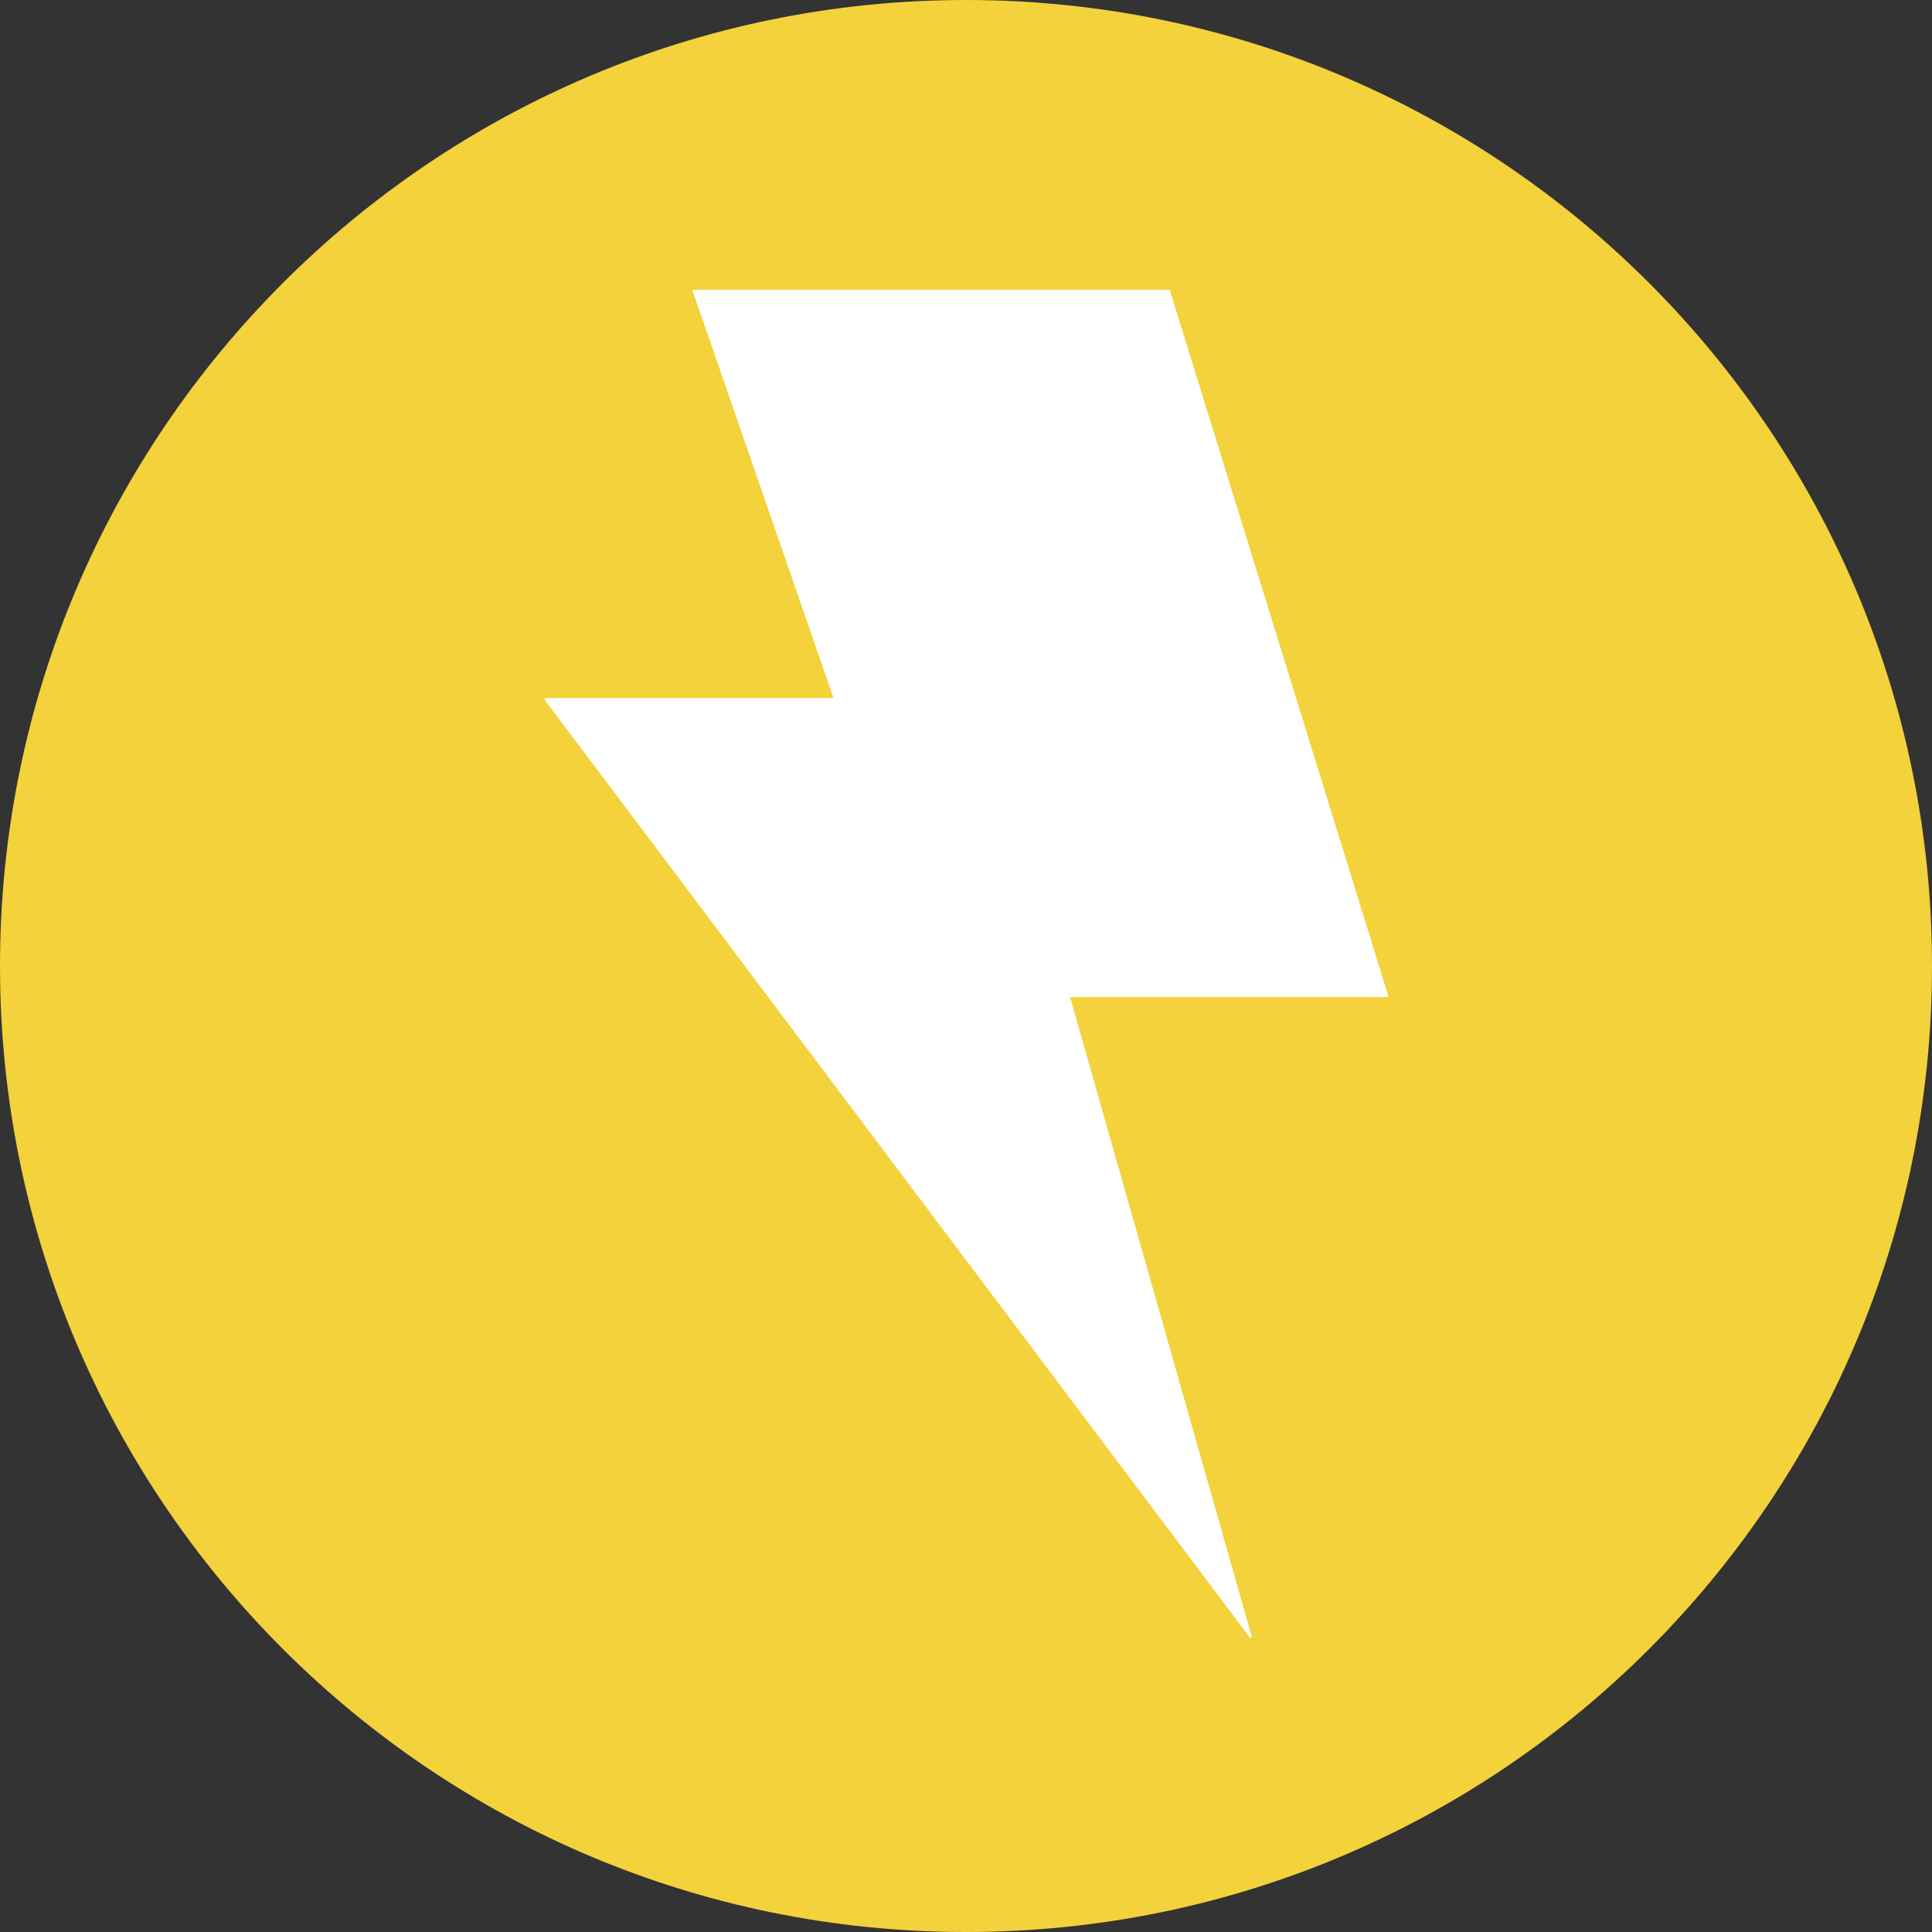 <svg width="100" height="100" viewBox="0 0 100 100" fill="none" xmlns="http://www.w3.org/2000/svg">
<rect x="0" y="0" width="100" height="100" fill="#333333" stroke="none"/>
<g clip-path="url(#clip0_6_215)">
<path d="M50 100C77.614 100 100 77.614 100 50C100 22.386 77.614 0 50 0C22.386 0 0 22.386 0 50C0 77.614 22.386 100 50 100Z" fill="#F3D23B"/>
<path fill-rule="evenodd" clip-rule="evenodd" d="M35.858 15.08C35.844 15.041 35.873 15 35.915 15H60.501C60.527 15 60.55 15.017 60.558 15.042L71.851 51.528C71.863 51.566 71.834 51.605 71.793 51.605H55.425C55.406 51.605 55.391 51.624 55.397 51.644L64.784 84.689C64.802 84.753 64.719 84.795 64.678 84.742L28.197 36.228C28.168 36.188 28.196 36.132 28.245 36.132H43.101C43.121 36.132 43.136 36.111 43.129 36.092L35.858 15.08Z" fill="white"/>
</g>
<defs>
<clipPath id="clip0_6_215">
<rect width="100" height="100" fill="white"/>
</clipPath>
</defs>
</svg>
